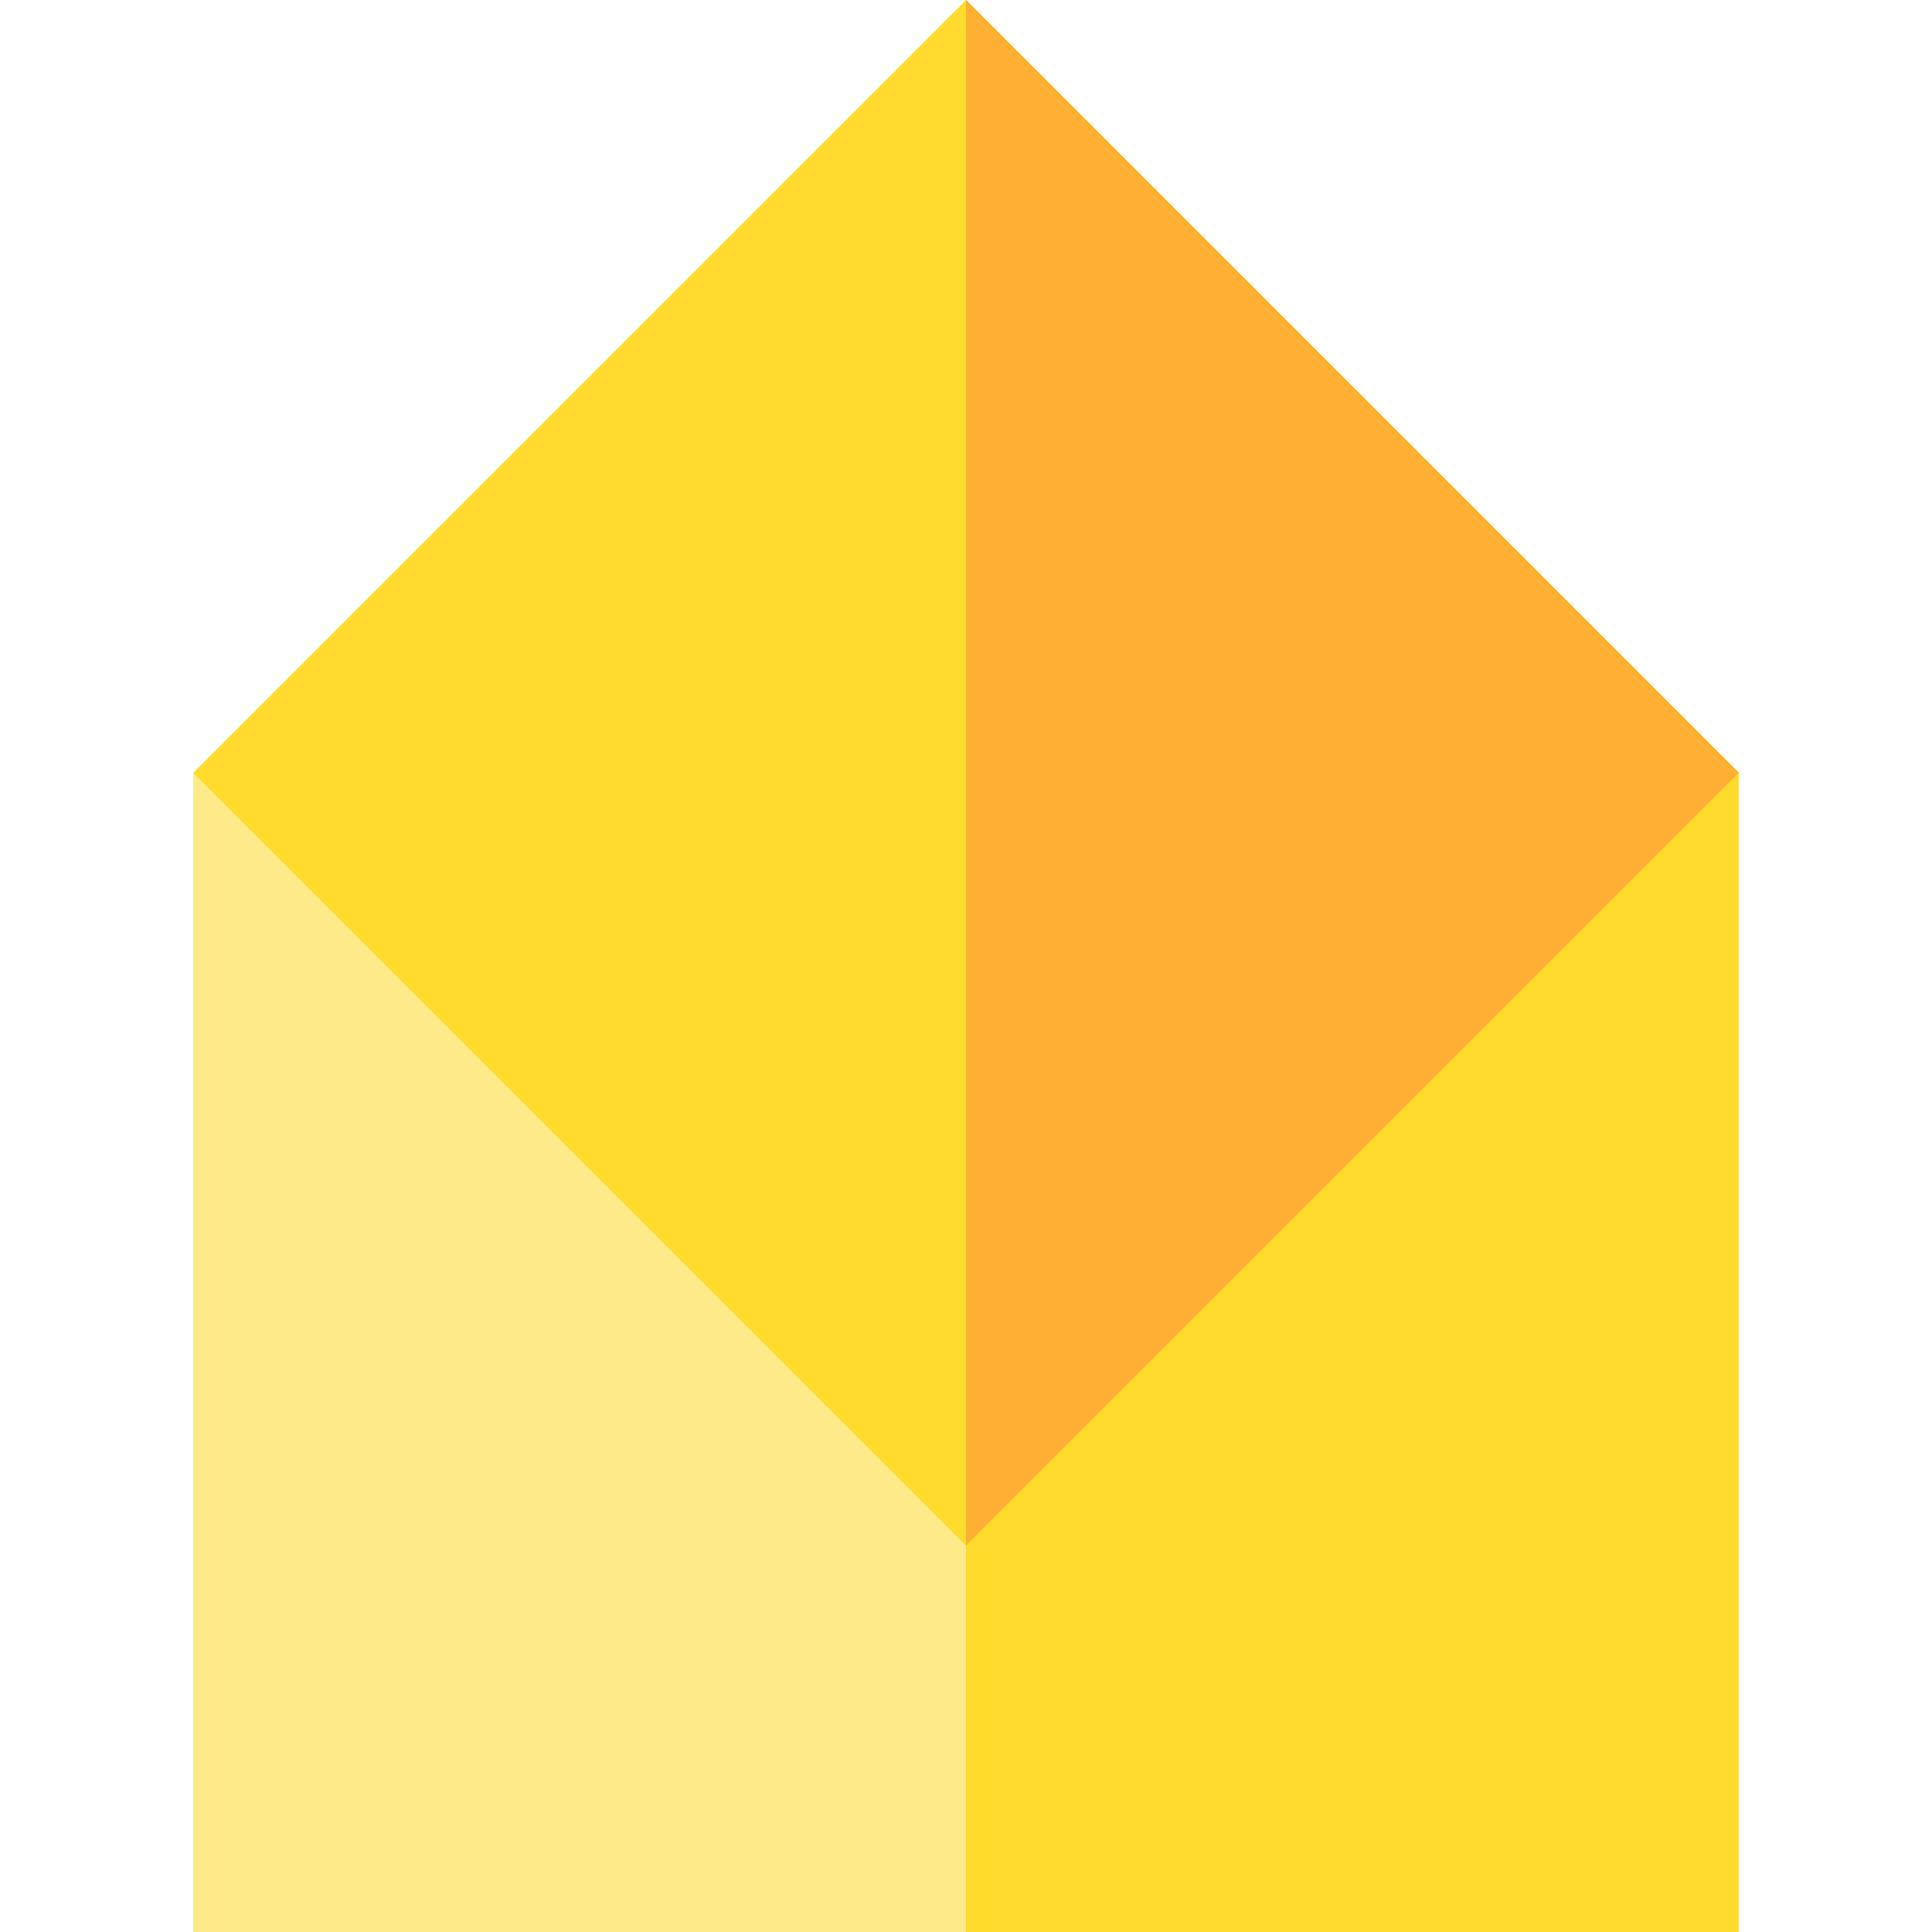 <?xml version="1.0" encoding="iso-8859-1"?>
<!-- Generator: Adobe Illustrator 19.0.0, SVG Export Plug-In . SVG Version: 6.00 Build 0)  -->
<svg version="1.1" id="Layer_1" xmlns="http://www.w3.org/2000/svg" xmlns:xlink="http://www.w3.org/1999/xlink" x="0px" y="0px"
	 viewBox="0 0 512.003 512.003" style="enable-background:new 0 0 512.003 512.003;" xml:space="preserve">
<polygon style="fill:#FFEA8A;" points="256.007,0.003 51.207,204.803 51.207,512.003 460.807,512.003 460.807,204.803 "/>
<g>
	<polygon style="fill:#FFDB2D;" points="256.007,0.003 256.007,512.003 460.807,512.003 460.807,204.803 	"/>
	
		<rect x="111.18" y="59.984" transform="matrix(-0.707 -0.707 0.707 -0.707 292.196 530.628)" style="fill:#FFDB2D;" width="289.628" height="289.628"/>
</g>
<polygon style="fill:#FFAF33;" points="256.007,0.003 256.007,409.603 460.807,204.803 "/>
<g>
</g>
<g>
</g>
<g>
</g>
<g>
</g>
<g>
</g>
<g>
</g>
<g>
</g>
<g>
</g>
<g>
</g>
<g>
</g>
<g>
</g>
<g>
</g>
<g>
</g>
<g>
</g>
<g>
</g>
</svg>
